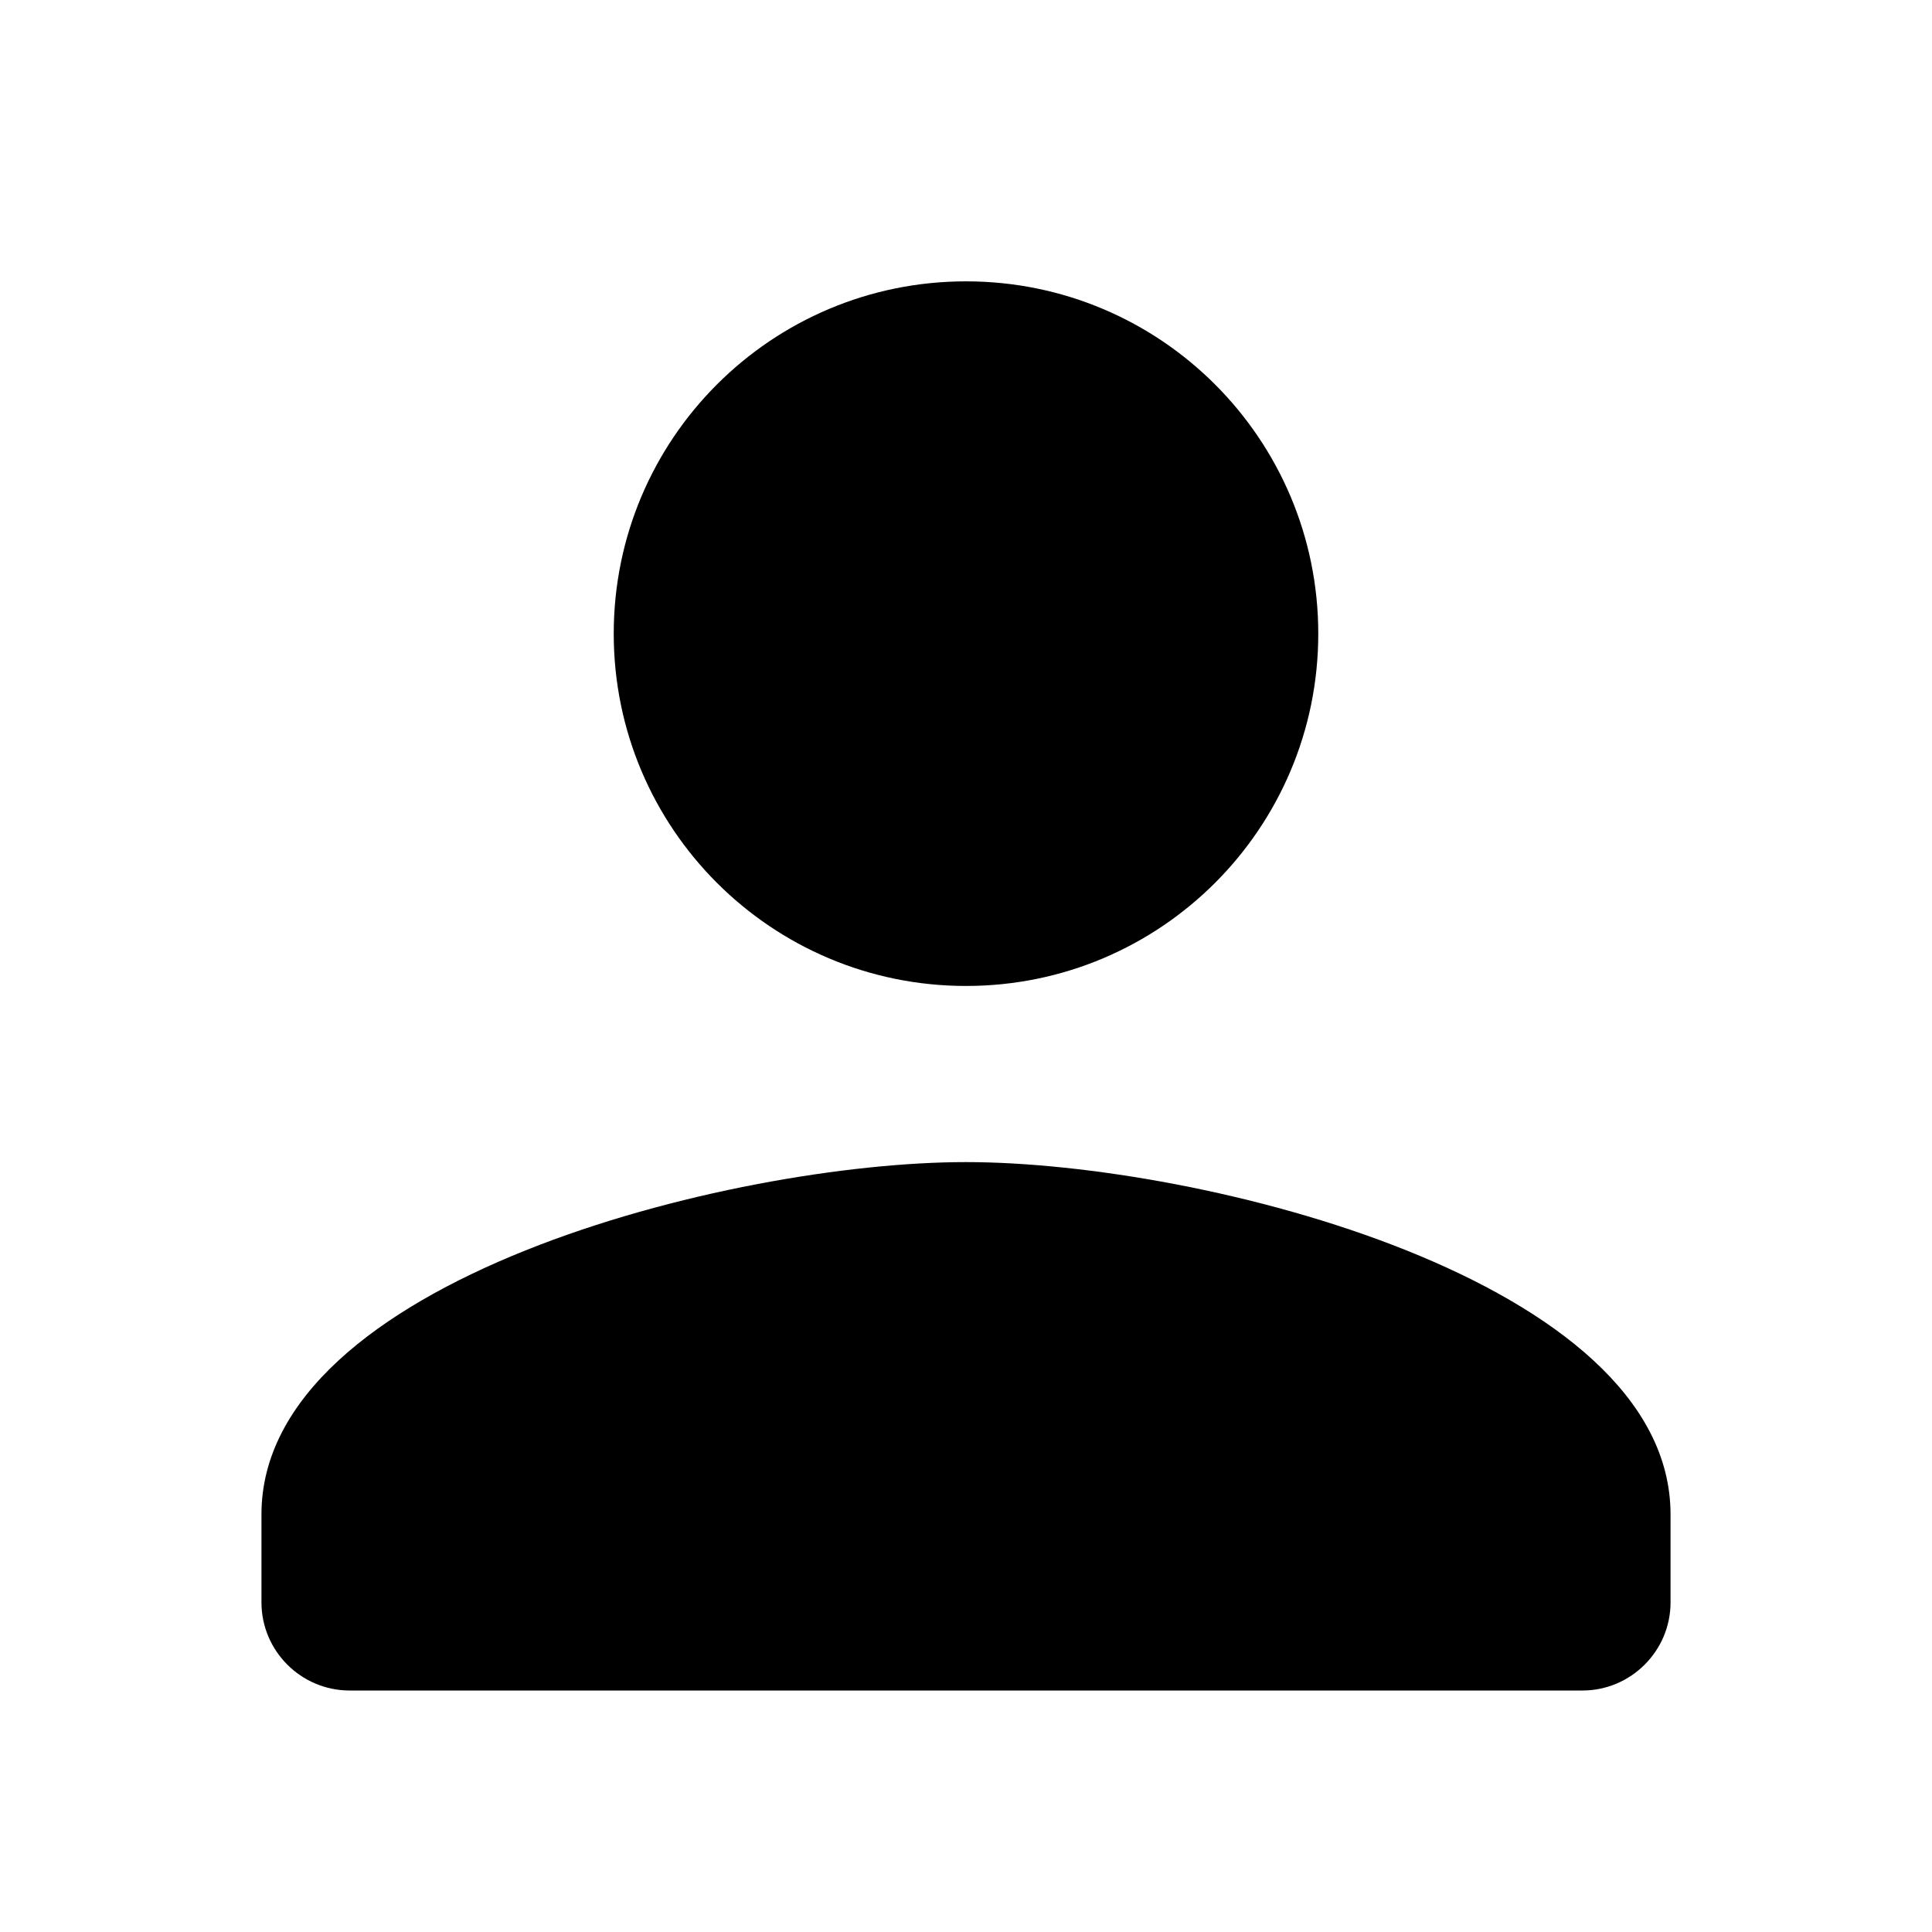 <svg width="24" height="24" viewBox="0 0 24 24" fill="currentColor" xmlns="http://www.w3.org/2000/svg">
<path d="M12 12.248C14.418 12.248 16.376 10.289 16.376 7.872C16.376 5.454 14.418 3.495 12 3.495C9.582 3.495 7.624 5.454 7.624 7.872C7.624 10.289 9.582 12.248 12 12.248ZM12 14.436C9.079 14.436 3.248 15.902 3.248 18.812V19.906C3.248 20.508 3.74 21 4.342 21H19.658C20.26 21 20.752 20.508 20.752 19.906V18.812C20.752 15.902 14.921 14.436 12 14.436Z" fill="currentColor"/>
</svg>
